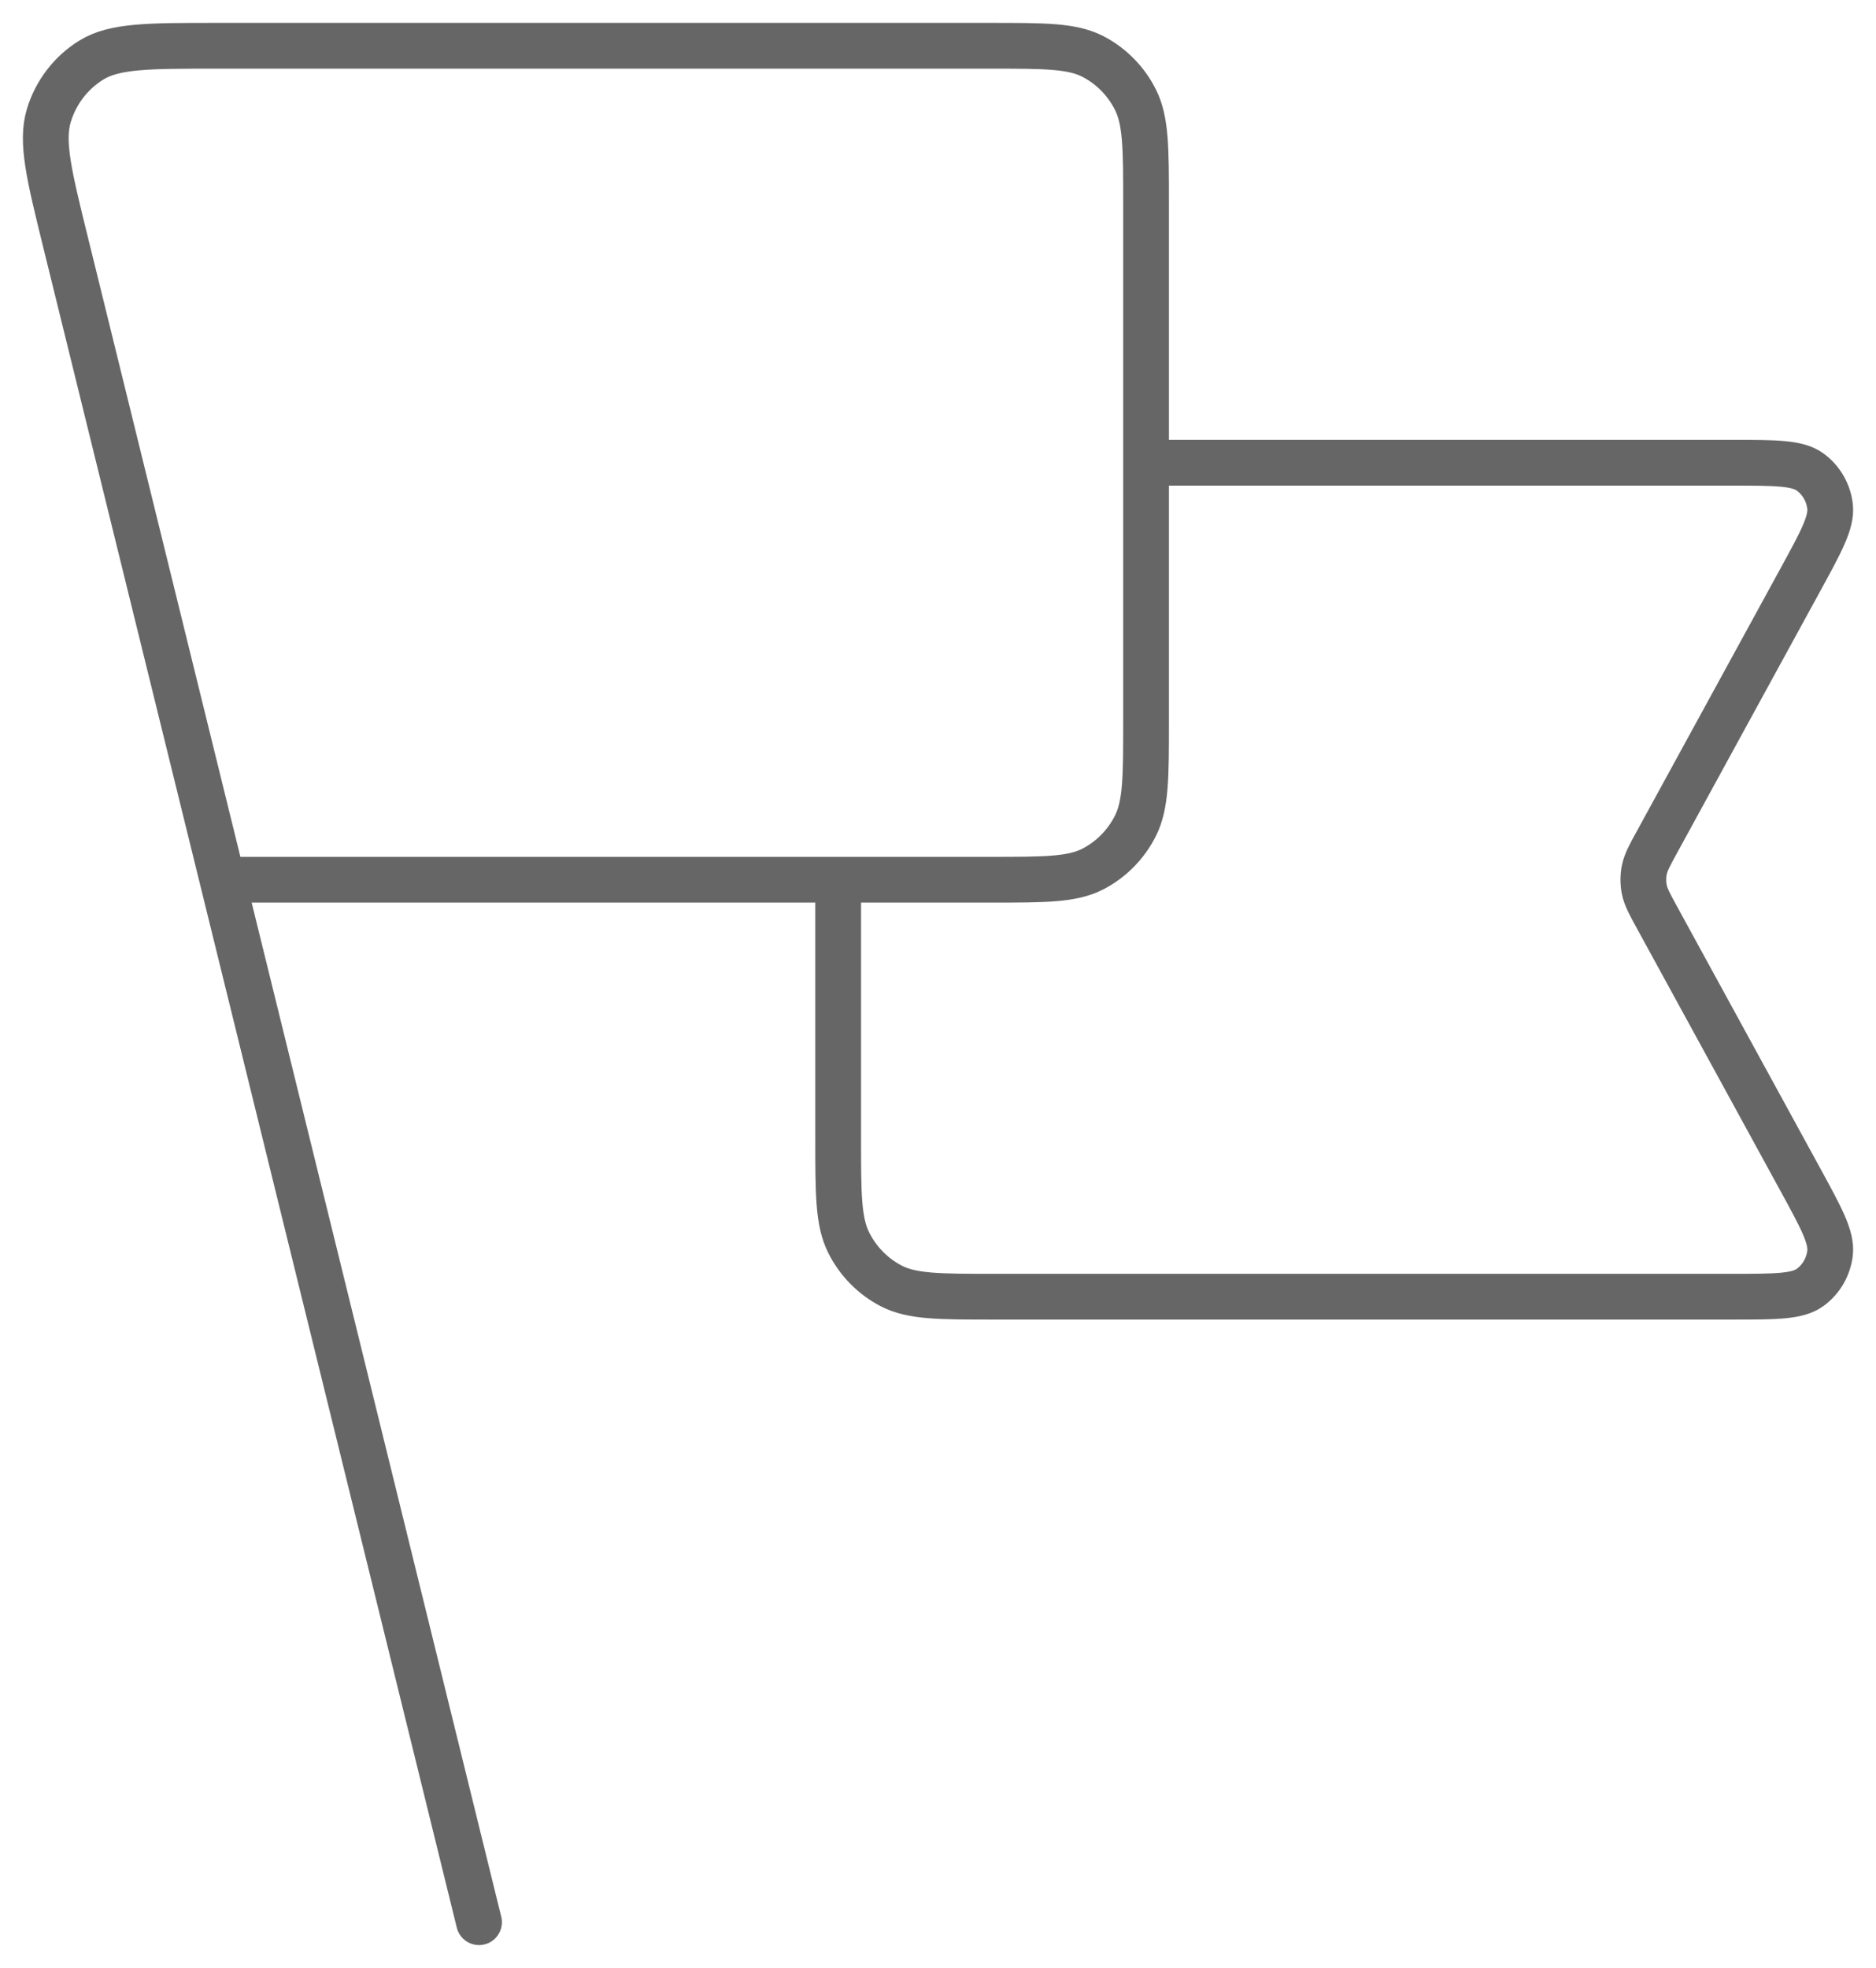 <svg xmlns="http://www.w3.org/2000/svg" width="41" height="43" viewBox="0 0 41 43" fill="none">
    <path d="M25.047 10.111H37.857C38.807 10.111 39.283 10.111 39.561 10.314C39.803 10.491 39.961 10.763 39.996 11.065C40.035 11.41 39.804 11.832 39.343 12.675L36.221 18.384C36.053 18.689 35.97 18.843 35.937 19.005C35.908 19.148 35.908 19.296 35.937 19.439C35.97 19.601 36.053 19.754 36.221 20.06L39.343 25.768C39.804 26.612 40.035 27.034 39.996 27.379C39.961 27.68 39.803 27.953 39.561 28.13C39.283 28.333 38.807 28.333 37.857 28.333H21.718C20.528 28.333 19.933 28.333 19.479 28.098C19.079 27.891 18.754 27.561 18.55 27.155C18.318 26.693 18.318 26.089 18.318 24.88V19.222M10.469 42L1.498 5.556M4.862 19.222H21.647C22.837 19.222 23.432 19.222 23.887 18.987C24.286 18.78 24.611 18.45 24.815 18.044C25.047 17.582 25.047 16.978 25.047 15.769V4.453C25.047 3.244 25.047 2.64 24.815 2.178C24.611 1.772 24.286 1.442 23.887 1.235C23.432 1 22.837 1 21.647 1H4.73C3.246 1 2.504 1 1.997 1.312C1.552 1.586 1.221 2.016 1.068 2.521C0.893 3.097 1.072 3.828 1.432 5.29L4.862 19.222Z" stroke="black" stroke-opacity="0.6" stroke-linecap="round" stroke-linejoin="round"/>
</svg>